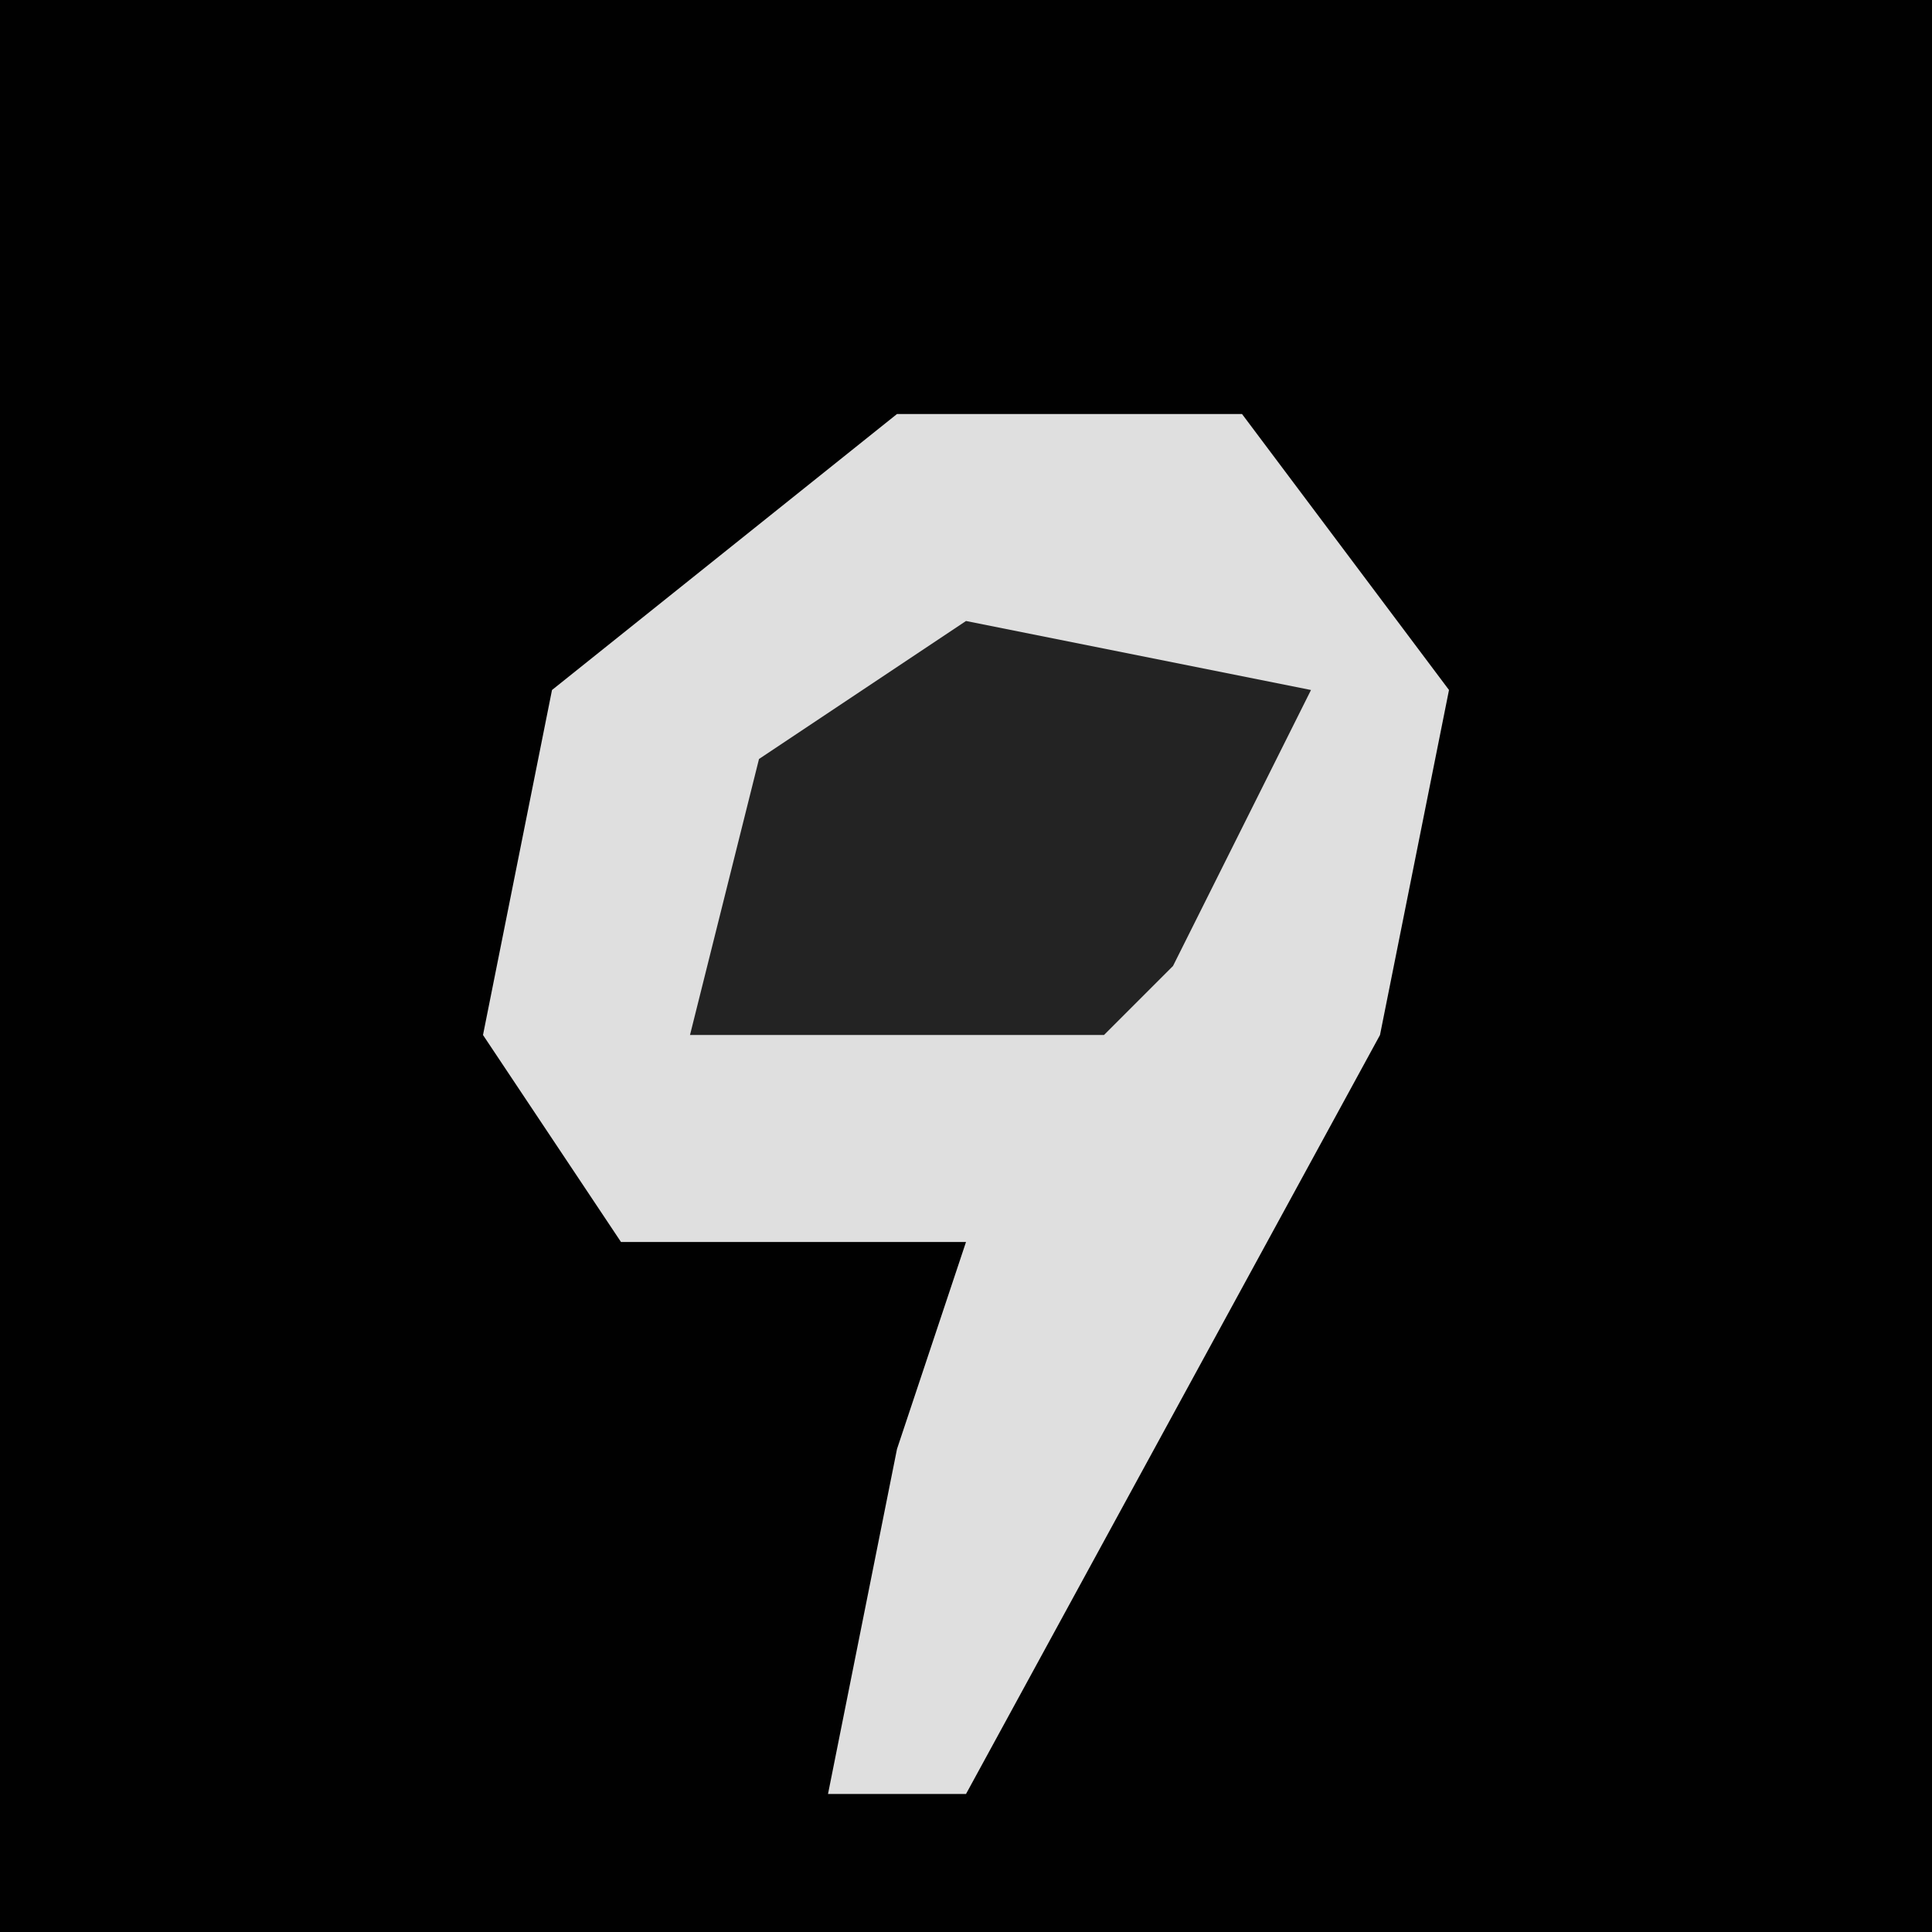 <?xml version="1.0" encoding="UTF-8"?>
<svg version="1.1" xmlns="http://www.w3.org/2000/svg" width="28" height="28">
<path d="M0,0 L28,0 L28,28 L0,28 Z " fill="#010101" transform="translate(0,0)"/>
<path d="M0,0 L5,0 L8,4 L7,9 L1,20 L-1,20 L0,15 L1,12 L-4,12 L-6,9 L-5,4 Z " fill="#DFDFDF" transform="translate(13,6)"/>
<path d="M0,0 L5,1 L3,5 L2,6 L-4,6 L-3,2 Z " fill="#232323" transform="translate(14,9)"/>
</svg>
